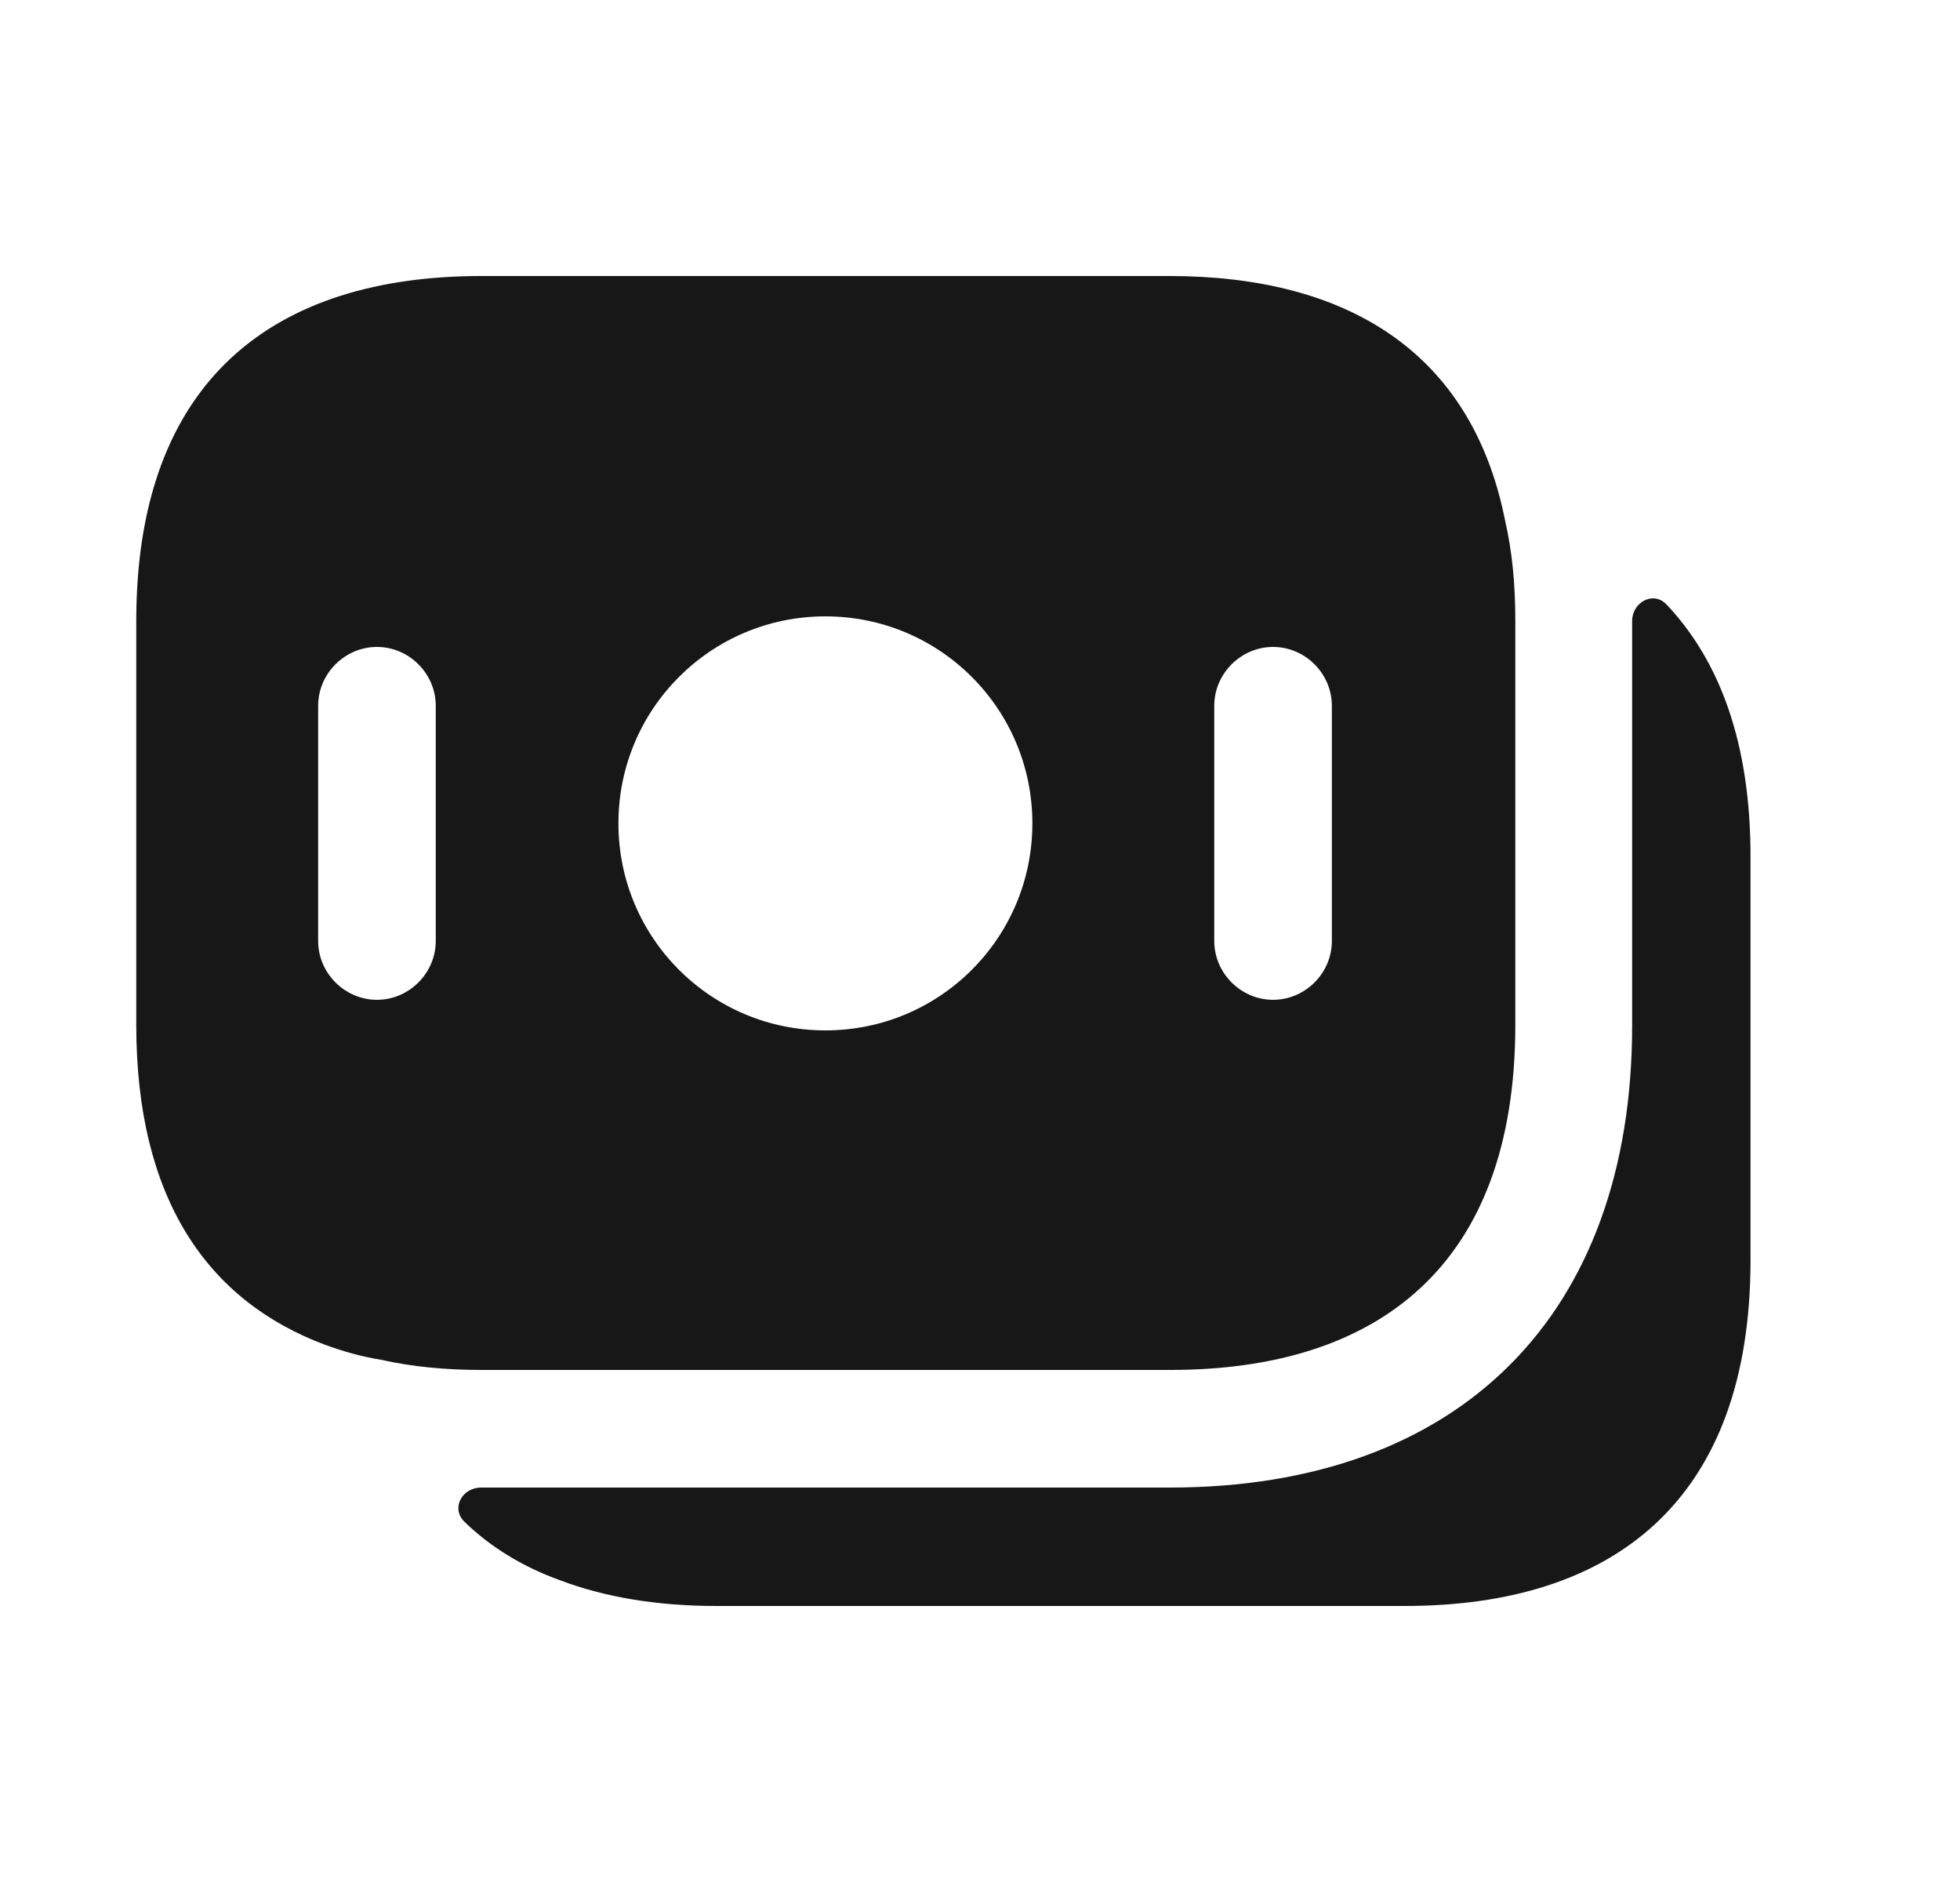 <svg width="25" height="24" viewBox="0 0 25 24" fill="none" xmlns="http://www.w3.org/2000/svg">
<path d="M19.198 6.64C18.768 4.47 17.158 3.52 14.918 3.52H6.138C3.498 3.52 1.738 4.84 1.738 7.92V13.07C1.738 15.29 2.648 16.59 4.148 17.15C4.368 17.23 4.608 17.3 4.858 17.34C5.258 17.43 5.688 17.47 6.138 17.47H14.928C17.568 17.47 19.328 16.15 19.328 13.07V7.92C19.328 7.45 19.288 7.03 19.198 6.64ZM5.558 12C5.558 12.41 5.218 12.75 4.808 12.75C4.398 12.75 4.058 12.41 4.058 12V9C4.058 8.59 4.398 8.25 4.808 8.25C5.218 8.25 5.558 8.59 5.558 9V12ZM10.528 13.14C9.068 13.14 7.888 11.96 7.888 10.5C7.888 9.04 9.068 7.86 10.528 7.86C11.988 7.86 13.168 9.04 13.168 10.5C13.168 11.96 11.988 13.14 10.528 13.14ZM16.988 12C16.988 12.41 16.648 12.75 16.238 12.75C15.828 12.75 15.488 12.41 15.488 12V9C15.488 8.59 15.828 8.25 16.238 8.25C16.648 8.25 16.988 8.59 16.988 9V12Z" fill="#171717"/>
<path d="M22.328 10.92V16.07C22.328 19.15 20.568 20.48 17.918 20.48H9.138C8.388 20.48 7.718 20.37 7.138 20.15C6.668 19.98 6.258 19.73 5.928 19.41C5.748 19.24 5.888 18.97 6.138 18.97H14.918C18.618 18.97 20.818 16.77 20.818 13.08V7.92C20.818 7.68 21.088 7.53 21.258 7.71C21.938 8.43 22.328 9.48 22.328 10.92Z" fill="#171717"/>
</svg>
